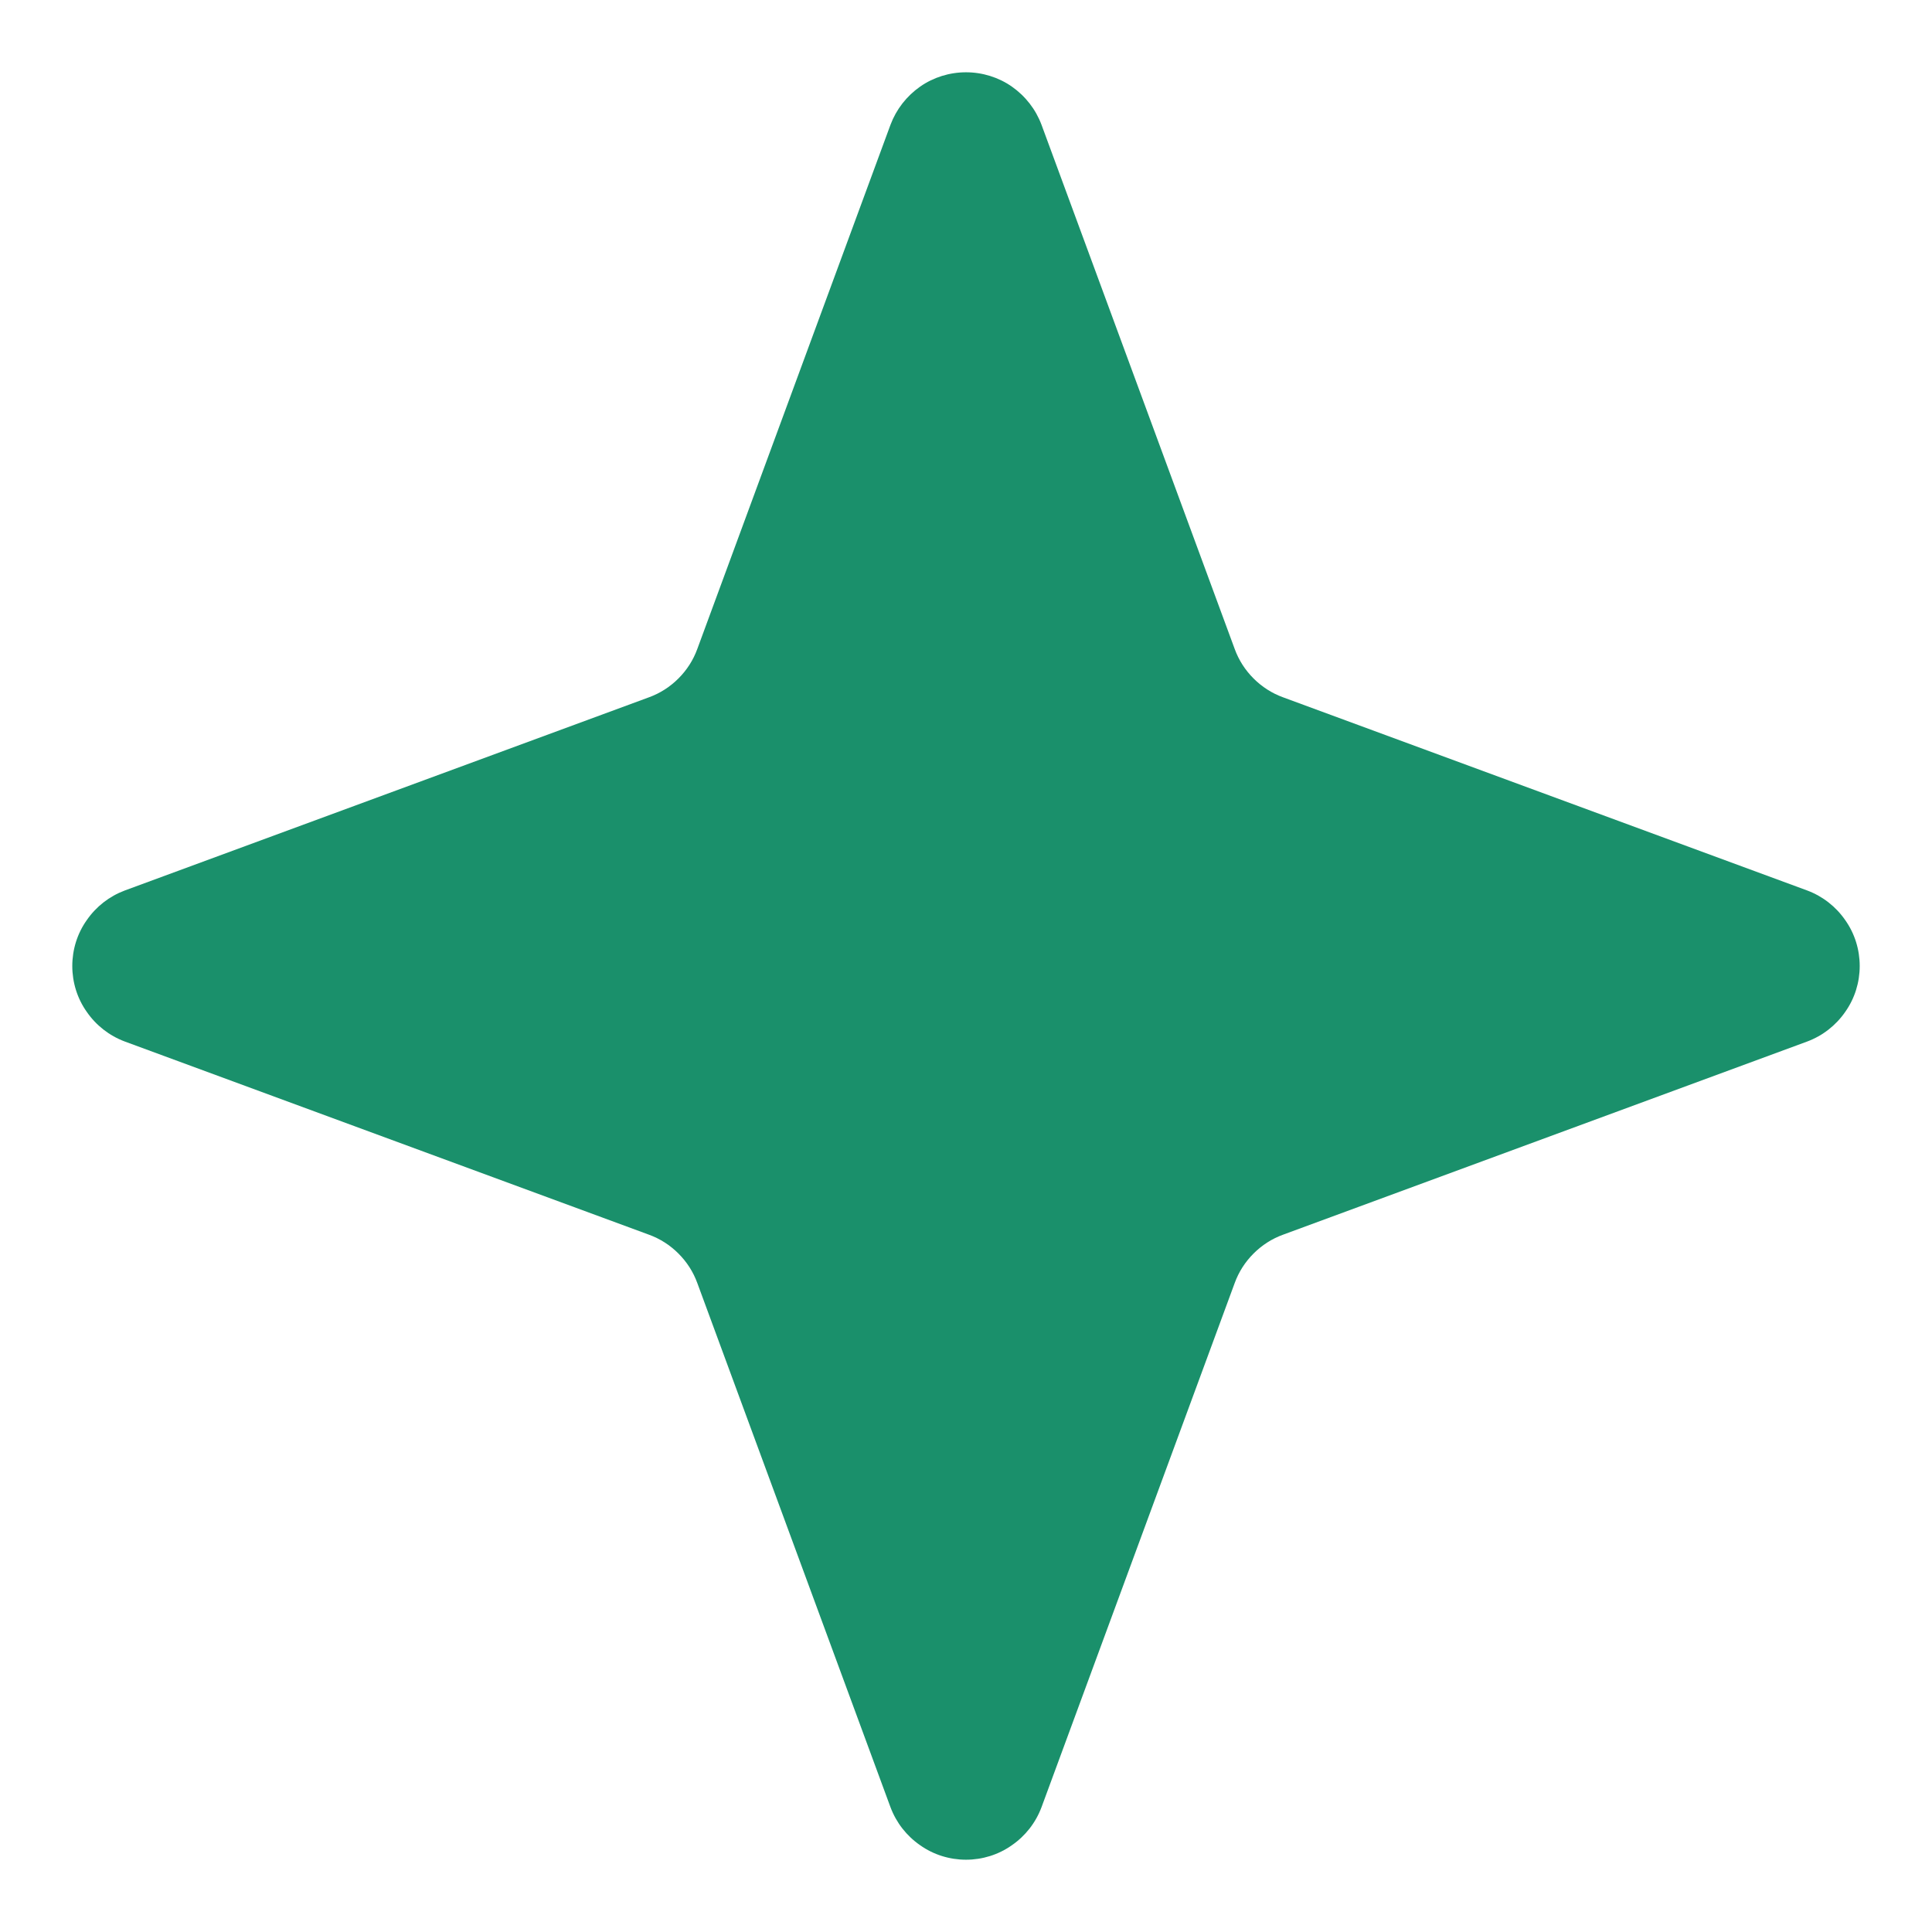 <svg width="12" height="12" viewBox="0 0 12 12" fill="none" xmlns="http://www.w3.org/2000/svg">
<path d="M7.669 7.969L6.469 11.225C6.433 11.321 6.369 11.403 6.285 11.461C6.202 11.52 6.102 11.551 6 11.551C5.898 11.551 5.798 11.52 5.715 11.461C5.631 11.403 5.567 11.321 5.531 11.225L4.331 7.969C4.306 7.9 4.266 7.838 4.214 7.786C4.162 7.734 4.1 7.694 4.031 7.669L0.775 6.469C0.679 6.433 0.597 6.369 0.539 6.285C0.48 6.202 0.449 6.102 0.449 6C0.449 5.898 0.48 5.798 0.539 5.715C0.597 5.631 0.679 5.567 0.775 5.531L4.031 4.331C4.1 4.306 4.162 4.266 4.214 4.214C4.266 4.162 4.306 4.1 4.331 4.031L5.531 0.775C5.567 0.679 5.631 0.597 5.715 0.538C5.798 0.48 5.898 0.449 6 0.449C6.102 0.449 6.202 0.48 6.285 0.538C6.369 0.597 6.433 0.679 6.469 0.775L7.669 4.031C7.694 4.1 7.734 4.162 7.786 4.214C7.838 4.266 7.9 4.306 7.969 4.331L11.225 5.531C11.321 5.567 11.403 5.631 11.461 5.715C11.52 5.798 11.551 5.898 11.551 6C11.551 6.102 11.52 6.202 11.461 6.285C11.403 6.369 11.321 6.433 11.225 6.469L7.969 7.669C7.9 7.694 7.838 7.734 7.786 7.786C7.734 7.838 7.694 7.9 7.669 7.969V7.969Z" fill="#1A906B"/>
</svg>

